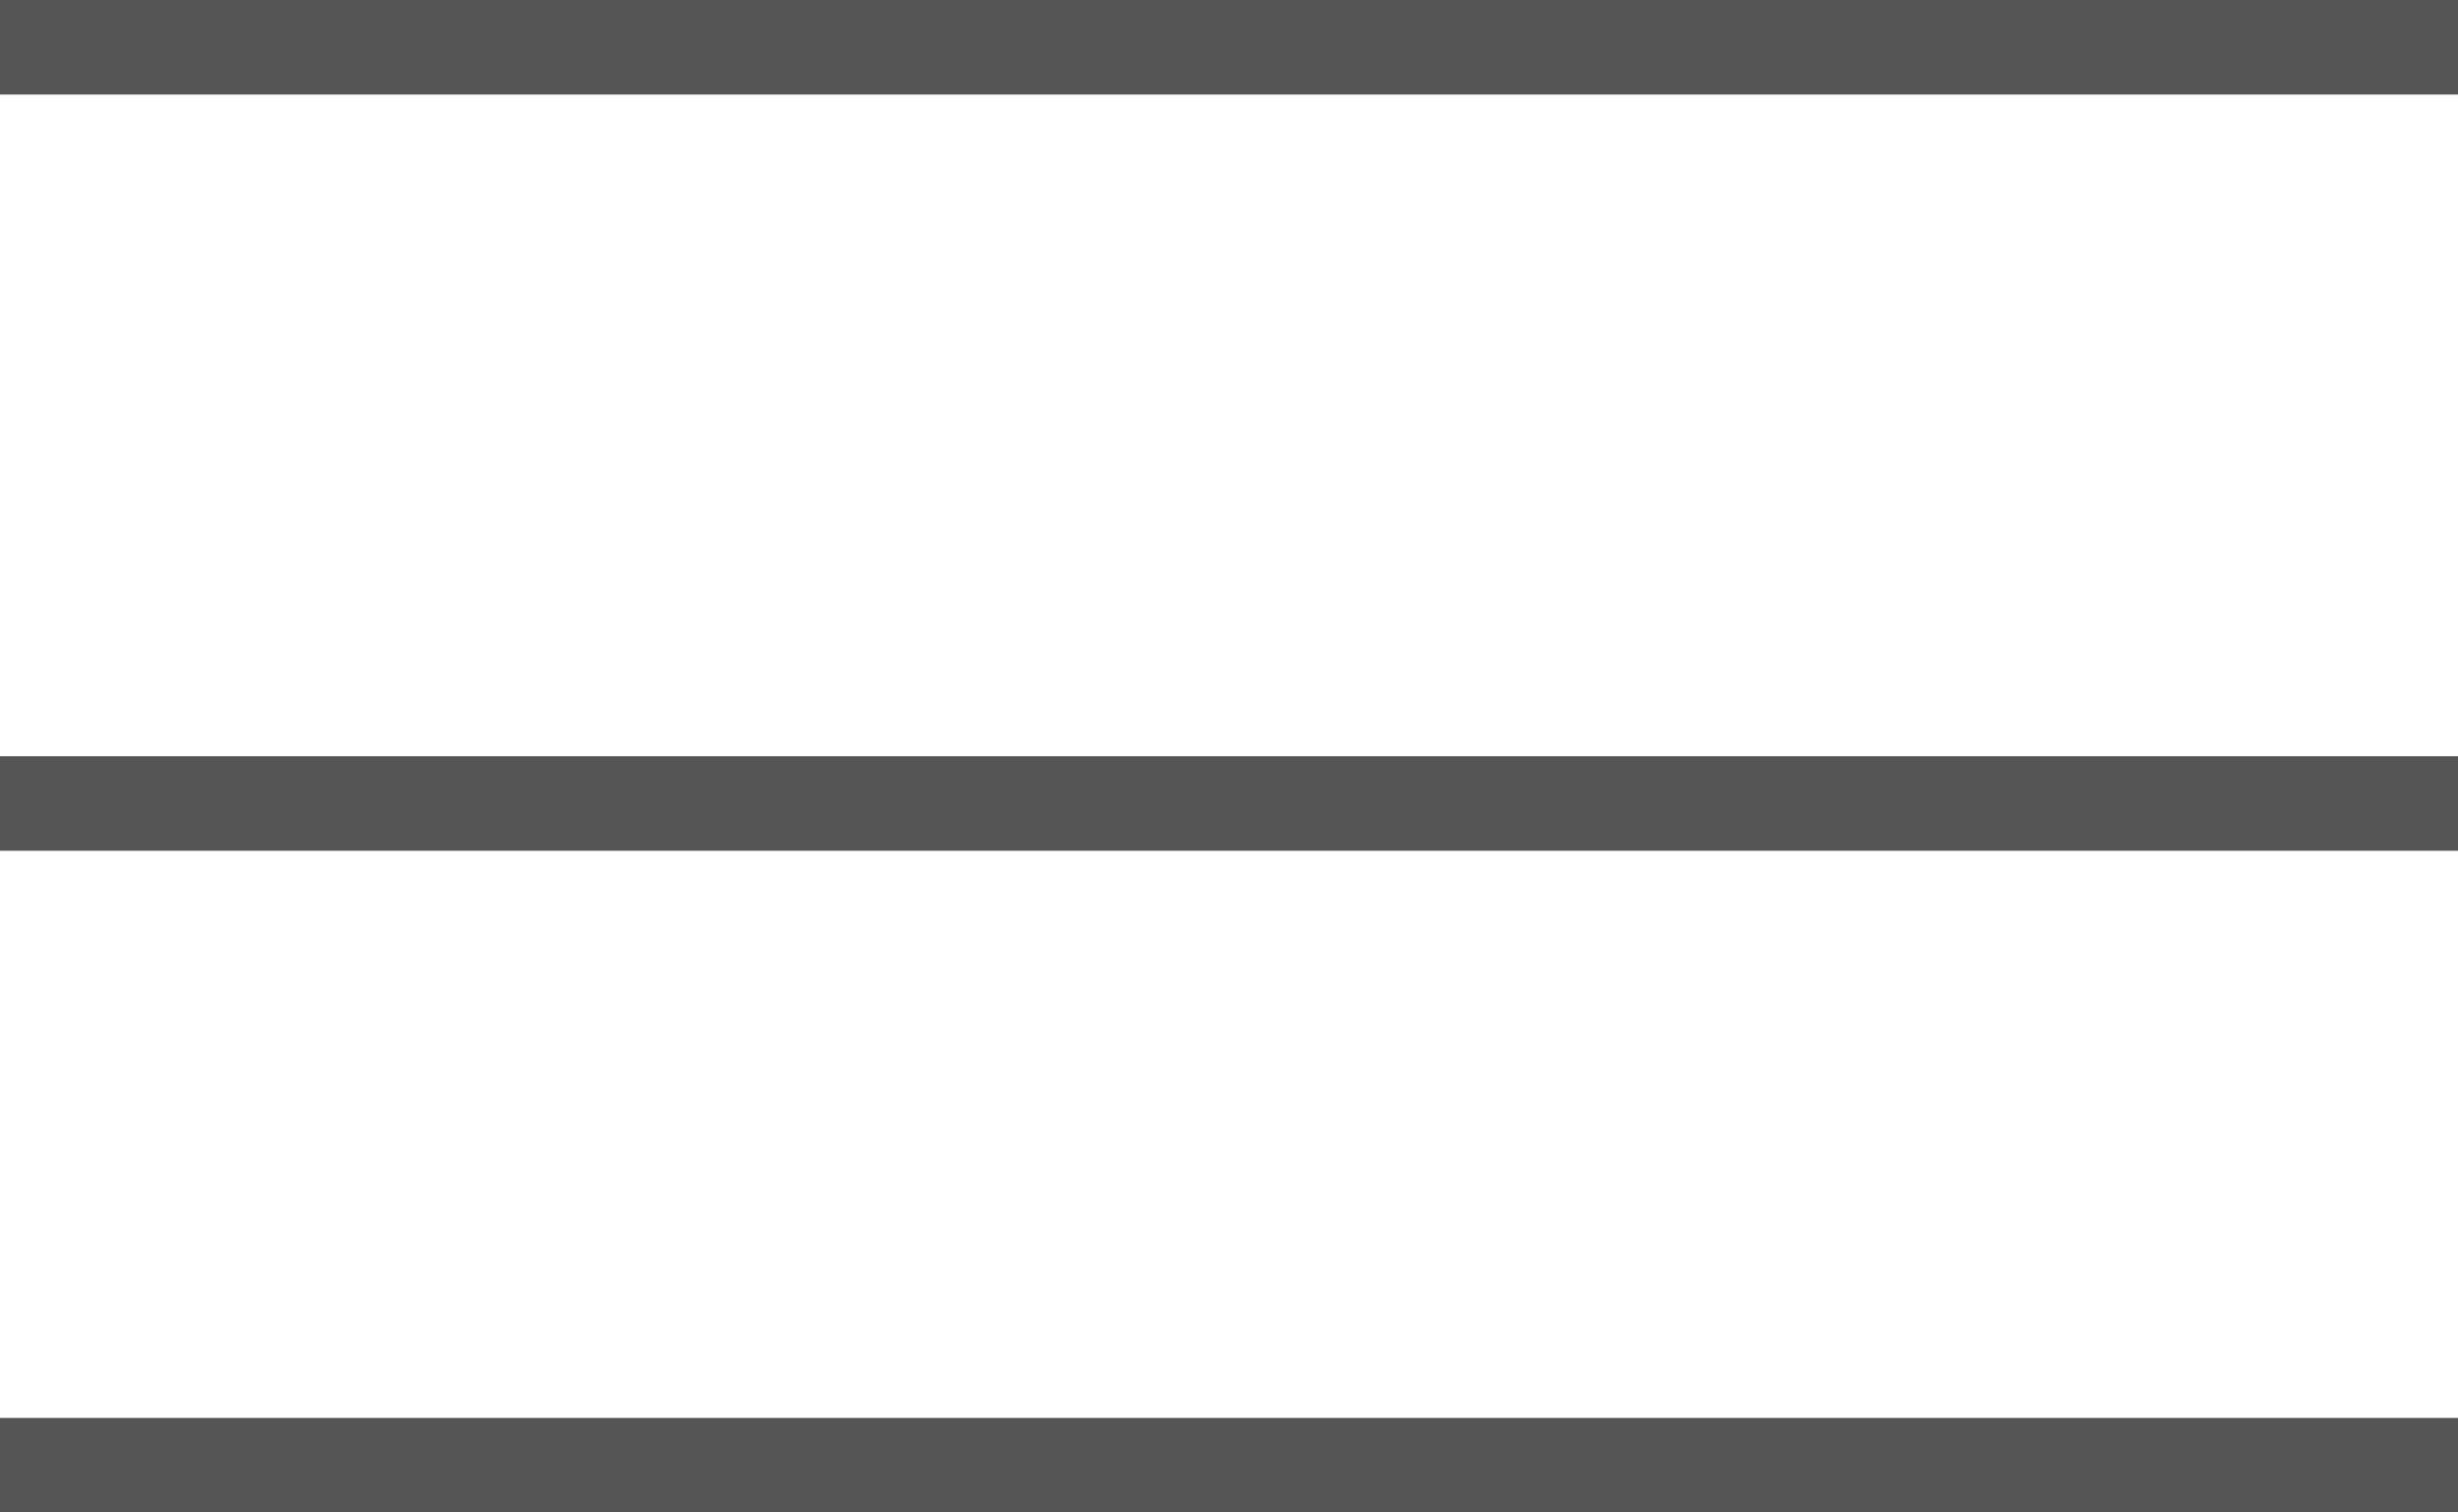 <svg width="26" height="16" viewBox="0 0 26 16" fill="none" xmlns="http://www.w3.org/2000/svg">
<rect width="26" height="1" fill="#555555"/>
<rect y="15" width="26" height="1" fill="#555555"/>
<rect y="8" width="26" height="1" fill="#555555"/>
</svg>

